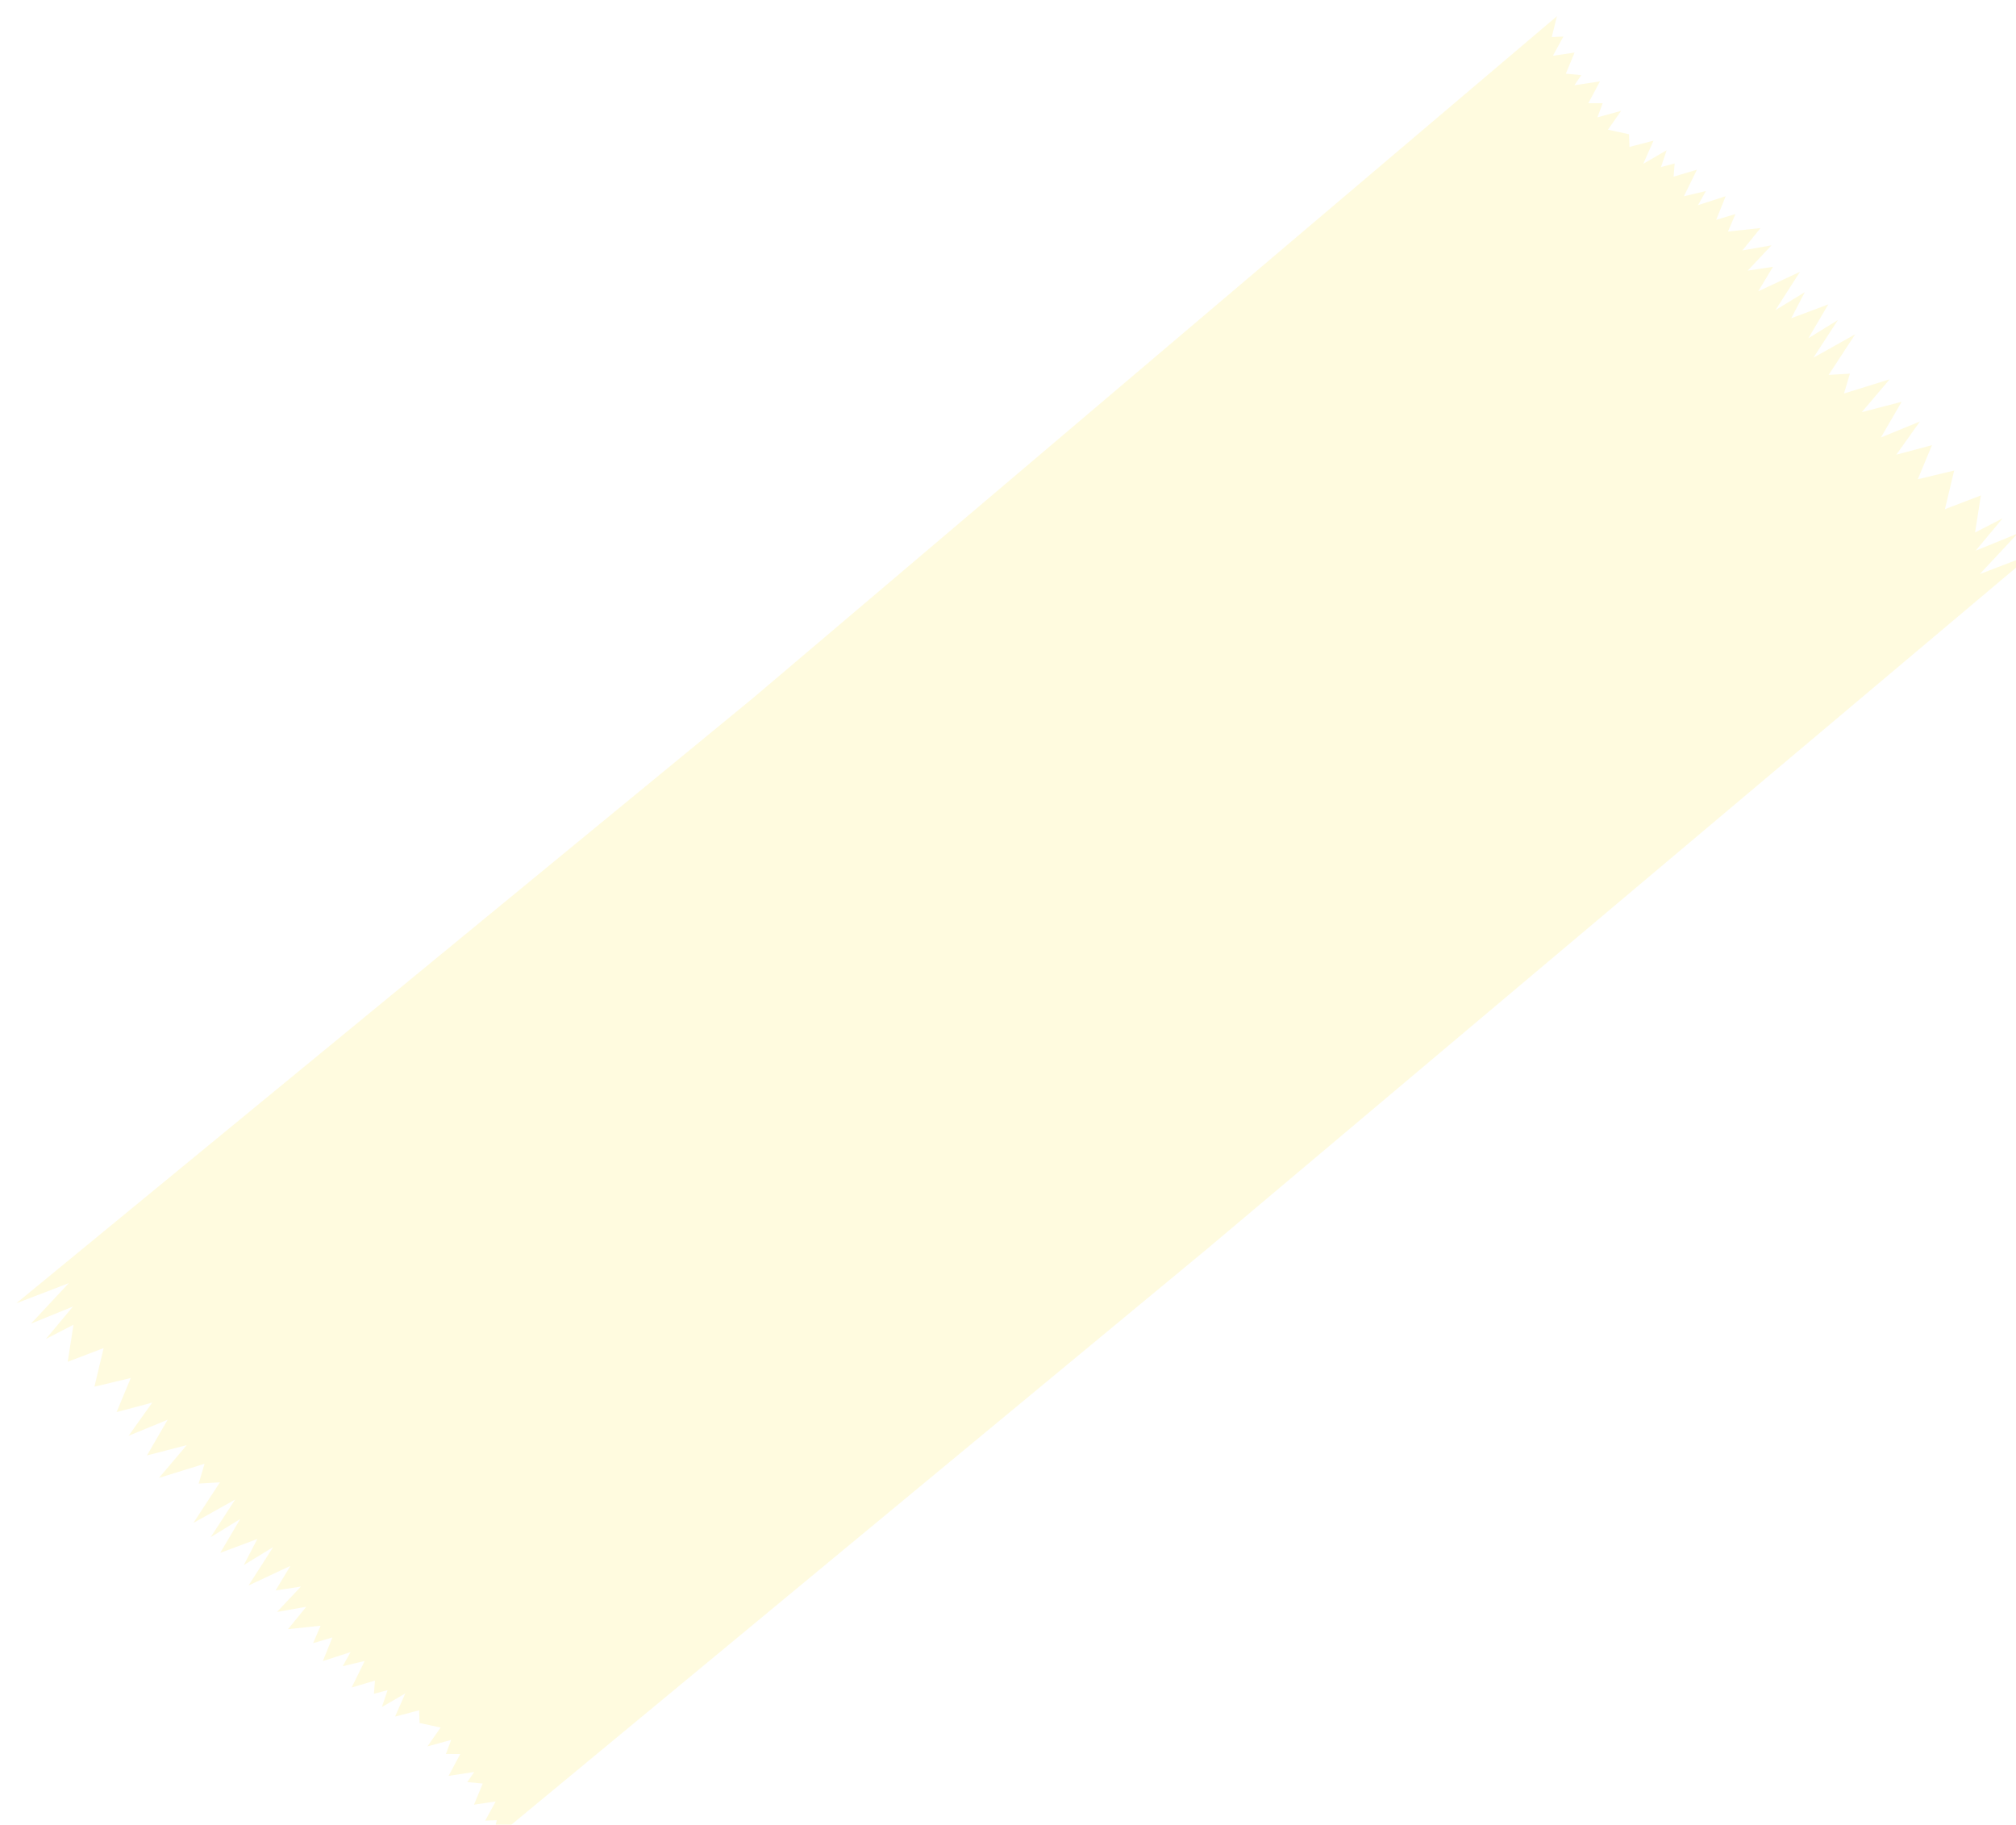 <?xml version="1.0" encoding="UTF-8" standalone="no"?>
<!-- Created with Inkscape (http://www.inkscape.org/) -->

<svg
   xmlns:dc="http://purl.org/dc/elements/1.1/"
   xmlns:cc="http://creativecommons.org/ns#"
   xmlns:rdf="http://www.w3.org/1999/02/22-rdf-syntax-ns#"
   xmlns:svg="http://www.w3.org/2000/svg"
   xmlns="http://www.w3.org/2000/svg"
   xmlns:sodipodi="http://sodipodi.sourceforge.net/DTD/sodipodi-0.dtd"
   xmlns:inkscape="http://www.inkscape.org/namespaces/inkscape"
   width="49.637mm"
   height="44.926mm"
   viewBox="0 0 49.637 44.926"
   version="1.1"
   id="svg8"
   sodipodi:docname="fixo-yellow.svg"
   inkscape:version="0.92.2 (unknown)">
  <defs
     id="defs2">
    <filter
       style="color-interpolation-filters:sRGB;"
       inkscape:label="Drop Shadow"
       id="filter1205">
      <feFlood
         flood-opacity="1"
         flood-color="rgb(0,0,0)"
         result="flood"
         id="feFlood1195" />
      <feComposite
         in="SourceGraphic"
         in2="flood"
         operator="in"
         result="composite1"
         id="feComposite1197" />
      <feGaussianBlur
         in="composite1"
         stdDeviation="0.6"
         result="blur"
         id="feGaussianBlur1199" />
      <feOffset
         dx="0.4"
         dy="0.4"
         result="offset"
         id="feOffset1201" />
      <feComposite
         in="SourceGraphic"
         in2="offset"
         operator="over"
         result="composite2"
         id="feComposite1203" />
    </filter>
  </defs>
  <sodipodi:namedview
     id="base"
     pagecolor="#ffffff"
     bordercolor="#666666"
     borderopacity="1.0"
     inkscape:pageopacity="0.0"
     inkscape:pageshadow="2"
     inkscape:zoom="0.98994949"
     inkscape:cx="-126.18385"
     inkscape:cy="44.941045"
     inkscape:document-units="mm"
     inkscape:current-layer="layer1"
     showgrid="false"
     inkscape:window-width="1680"
     inkscape:window-height="987"
     inkscape:window-x="0"
     inkscape:window-y="30"
     inkscape:window-maximized="1" />
  <g
     inkscape:label="Capa 1"
     inkscape:groupmode="layer"
     id="layer1"
     transform="translate(-115.654,-83.888)">
    <path
       id="rect815-3"
       style="opacity:1;fill:#ffe700;fill-opacity:0.125;stroke:none;stroke-width:0.4;stroke-linecap:round;stroke-linejoin:round;stroke-miterlimit:4;stroke-dasharray:none;stroke-opacity:1;filter:url(#filter1205)"
       d="m 165.292,97.126 -20.314,17.107 -11.181,-13.561 19.791,-16.785 -0.127,0.513 0.286,-0.012 -0.258,0.473 0.534,-0.079 -0.216,0.52 0.381,0.036 -0.171,0.249 0.631,-0.096 -0.287,0.538 0.353,0.001 -0.129,0.347 0.584,-0.16 -0.325,0.464 0.518,0.112 0.012,0.312 0.592,-0.154 -0.252,0.57 0.576,-0.335 -0.14,0.415 0.336,-0.089 -0.025,0.325 0.573,-0.17 -0.32,0.653 0.542,-0.129 -0.195,0.348 0.682,-0.221 -0.234,0.582 0.474,-0.142 -0.183,0.43 0.801,-0.085 -0.448,0.551 0.718,-0.126 -0.586,0.623 0.622,-0.094 -0.363,0.603 1.029,-0.481 -0.606,0.945 0.724,-0.443 -0.334,0.642 0.913,-0.341 -0.491,0.833 0.726,-0.447 -0.602,0.926 1.028,-0.575 -0.653,0.999 0.523,-0.03 -0.145,0.488 1.123,-0.349 -0.685,0.808 0.981,-0.255 -0.51,0.879 0.961,-0.394 -0.582,0.817 0.878,-0.234 -0.349,0.839 0.895,-0.214 -0.227,0.951 0.885,-0.338 -0.143,0.913 0.679,-0.35 -0.665,0.797 1.033,-0.421 -0.932,0.998 z m -49.637,18.449 18.142,-14.903 11.181,13.561 -17.619,14.581 0.127,-0.513 -0.286,0.012 0.258,-0.473 -0.534,0.079 0.216,-0.52 -0.381,-0.036 0.171,-0.249 -0.631,0.096 0.287,-0.538 -0.353,-9.5e-4 0.129,-0.347 -0.584,0.16 0.325,-0.464 -0.518,-0.112 -0.012,-0.312 -0.592,0.154 0.252,-0.57 -0.576,0.335 0.14,-0.415 -0.336,0.089 0.025,-0.325 -0.573,0.17 0.32,-0.653 -0.542,0.129 0.195,-0.348 -0.682,0.221 0.234,-0.582 -0.474,0.142 0.183,-0.43 -0.801,0.085 0.448,-0.551 -0.718,0.126 0.586,-0.623 -0.622,0.094 0.363,-0.603 -1.029,0.481 0.606,-0.945 -0.724,0.443 0.334,-0.642 -0.913,0.341 0.491,-0.833 -0.726,0.447 0.602,-0.926 -1.028,0.575 0.653,-0.999 -0.523,0.03 0.145,-0.488 -1.123,0.349 0.685,-0.808 -0.981,0.255 0.51,-0.879 -0.961,0.394 0.582,-0.817 -0.878,0.234 0.349,-0.839 -0.895,0.214 0.227,-0.951 -0.885,0.338 0.143,-0.913 -0.679,0.35 0.665,-0.797 -1.033,0.421 0.932,-0.998 z"
       inkscape:connector-curvature="0"
       sodipodi:nodetypes="cccccccccccccccccccccccccccccccccccccccccccccccccccccccccccccccccccccccccccccccccccccccccccccccccccccccccccccccccccccccccccccccccccccccc"
       inkscape:export-xdpi="153.78032"
       inkscape:export-ydpi="153.78032" />
  </g>
</svg>
